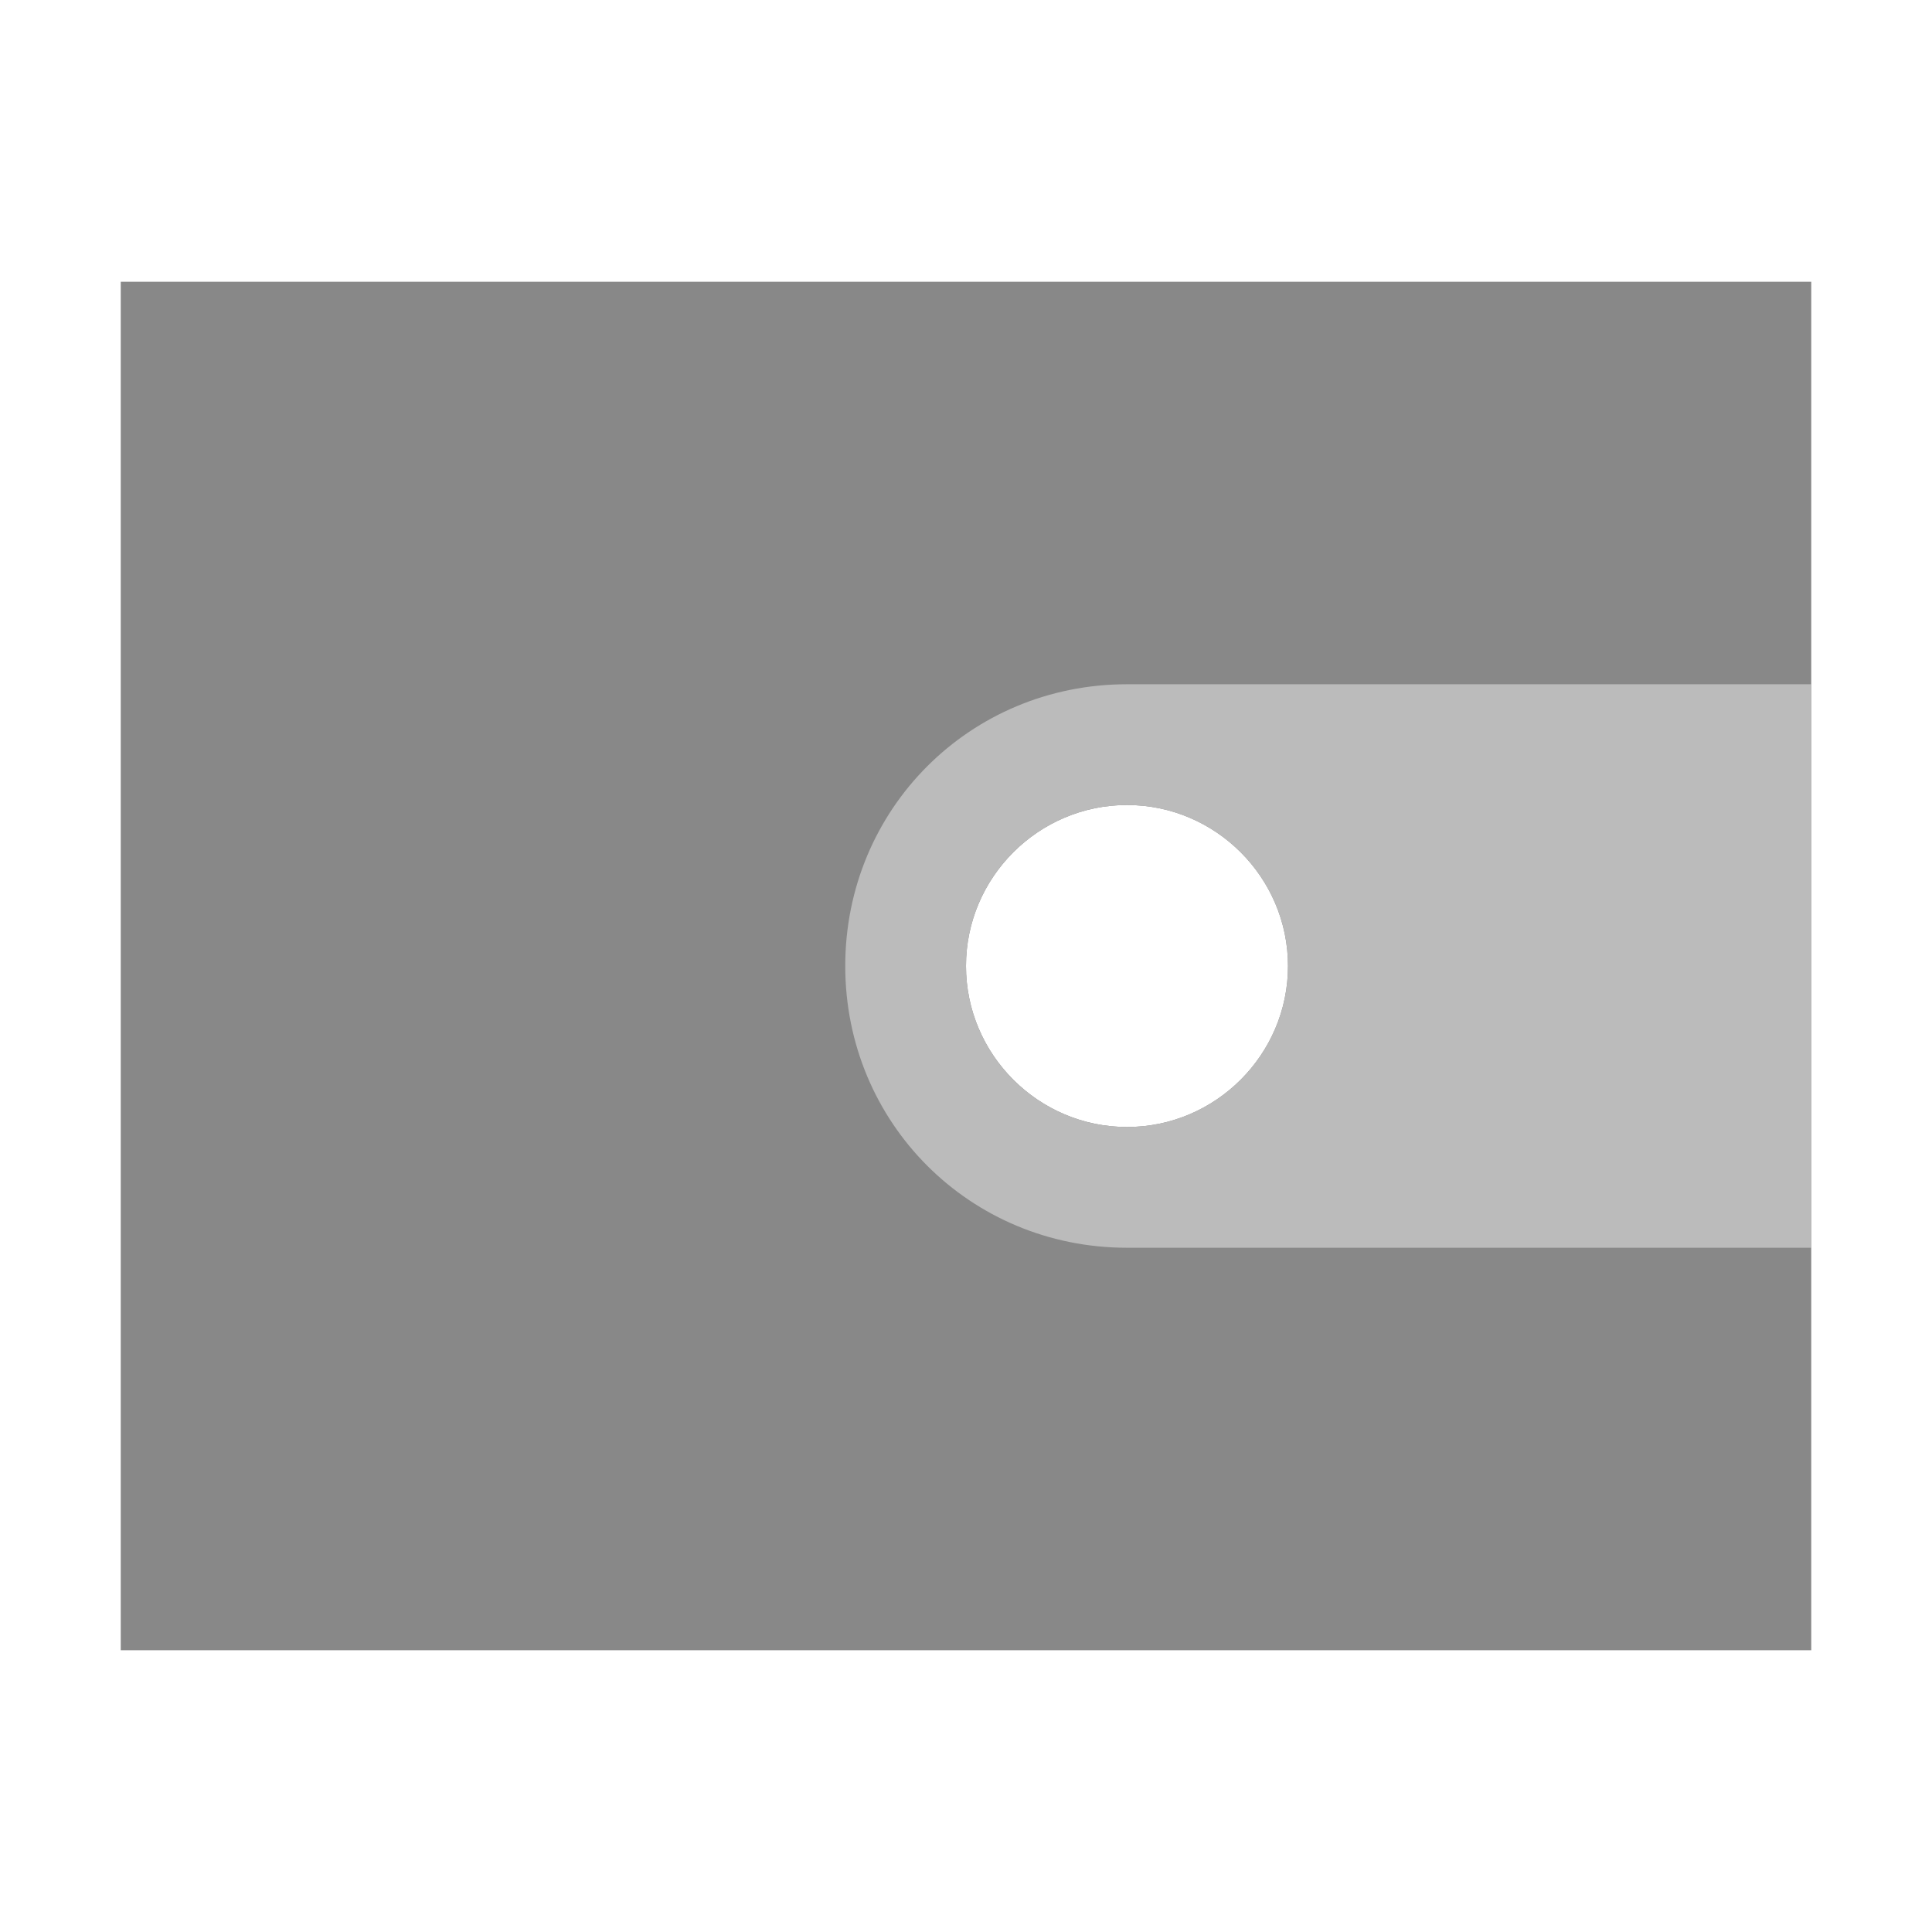 <?xml version="1.0" encoding="utf-8"?>
<!-- Generator: Adobe Illustrator 18.0.0, SVG Export Plug-In . SVG Version: 6.00 Build 0)  -->
<!DOCTYPE svg PUBLIC "-//W3C//DTD SVG 1.1//EN" "http://www.w3.org/Graphics/SVG/1.1/DTD/svg11.dtd">
<svg version="1.1" id="图层_1" xmlns="http://www.w3.org/2000/svg" xmlns:xlink="http://www.w3.org/1999/xlink" x="0px" y="0px"
	 width="48px" height="48px" viewBox="0 0 48 48" style="enable-background:new 0 0 48 48;" xml:space="preserve">
<style type="text/css">
	.st0{fill-rule:evenodd;clip-rule:evenodd;fill:#888888;}
	.st1{fill-rule:evenodd;clip-rule:evenodd;fill:#BBBBBB;}
</style>
<path class="st0" d="M3,7v34h42V7H3z M28,28c-2.2,0-4-1.8-4-4s1.8-4,4-4s4,1.8,4,4S30.2,28,28,28z"/>
<path class="st1" d="M28,17c-3.9,0-7,3.1-7,7s3.1,7,7,7h17V17H28z M28,28c-2.2,0-4-1.8-4-4s1.8-4,4-4s4,1.8,4,4S30.2,28,28,28z"/>
</svg>
